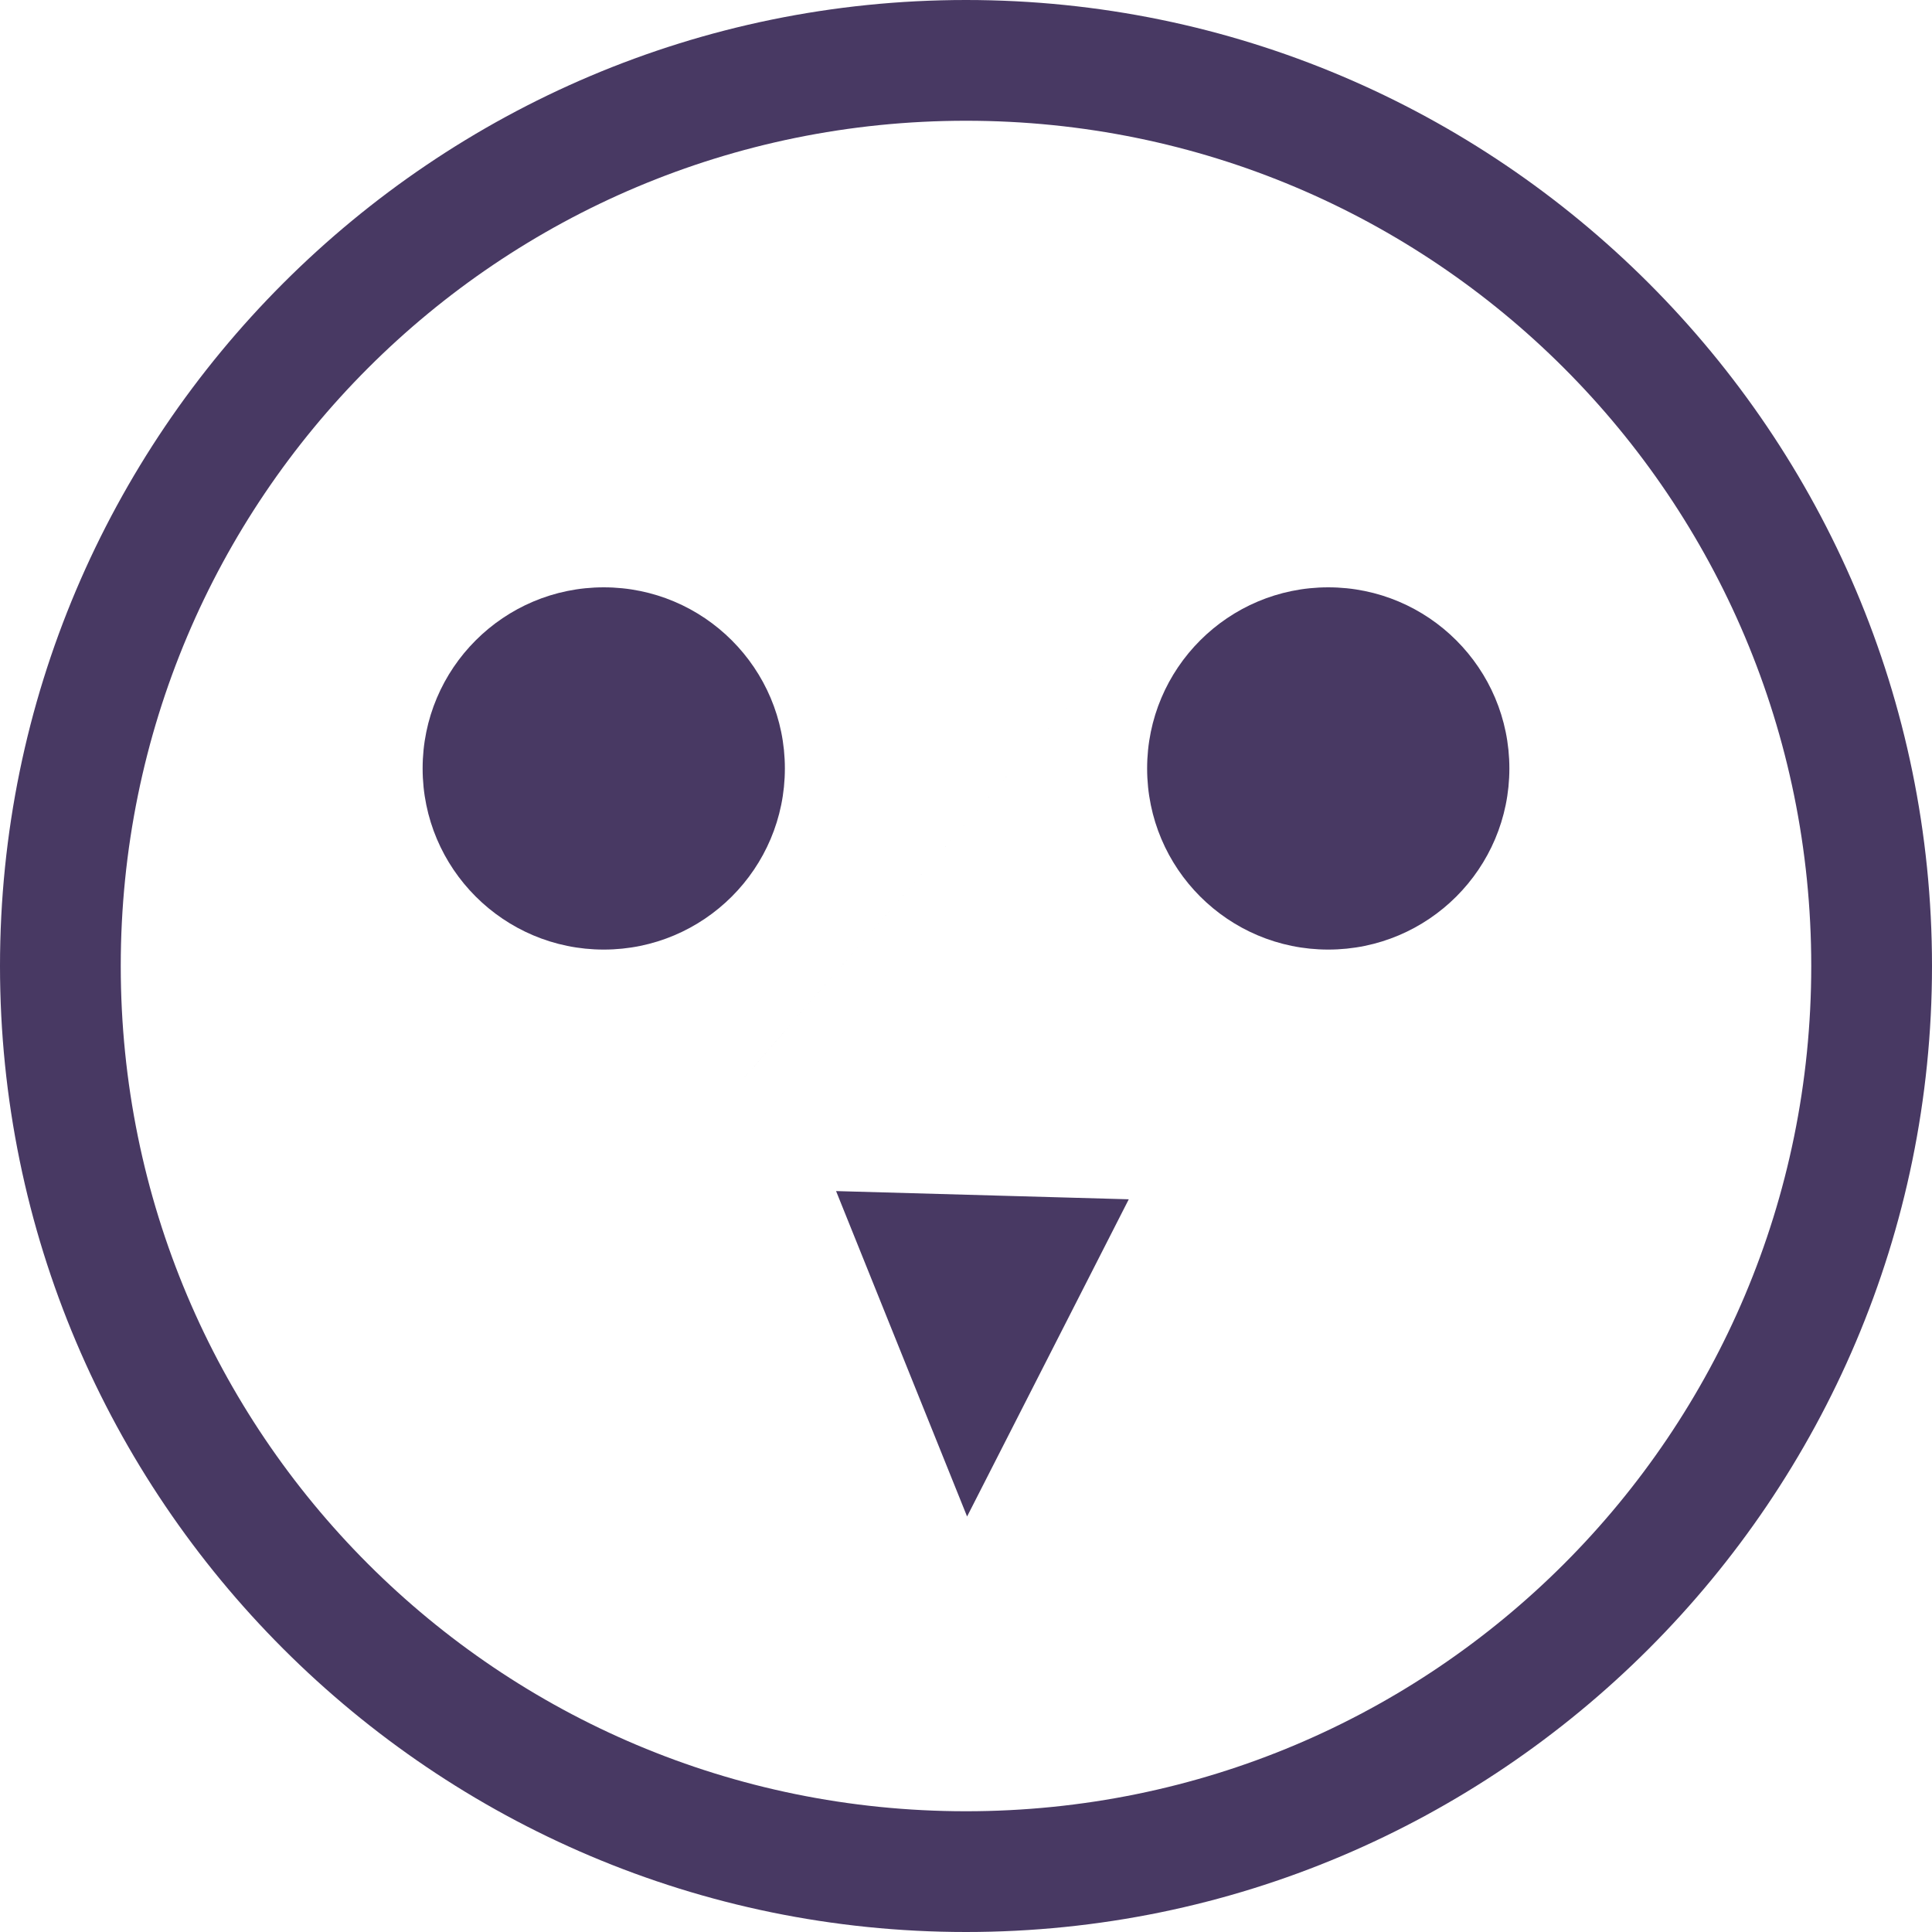 <svg xmlns="http://www.w3.org/2000/svg" width="16" height="16" version="1.1">
 <g color="#483963" transform="translate(-1088 -74)">
  <path d="m 1096,74 c -4.412,0 -8,3.588 -8,8 0,4.412 3.588,8 8,8 4.412,0 8,-3.588 8,-8 0,-4.412 -3.588,-8 -8,-8 z m 0,1 c 3.872,0 7,3.128 7,7 0,3.872 -3.128,7 -7,7 -3.872,0 -7,-3.128 -7,-7 0,-3.872 3.128,-7 7,-7 z m 2.022,3.496 c -6.681,7.669 -3.341,3.835 0,0 z m -3.098,5.368 1.085,2.695 1.339,-2.627 z" overflow="visible" style="fill:#483963"/>
  <g transform="translate(-0.364)">
   <circle cx="1093.364" cy="80.364" r="1.5" style="fill:#483963"/>
   <circle style="fill:#483963" cx="1099.364" cy="80.364" r="1.5"/>
  </g>
 </g>
</svg>
